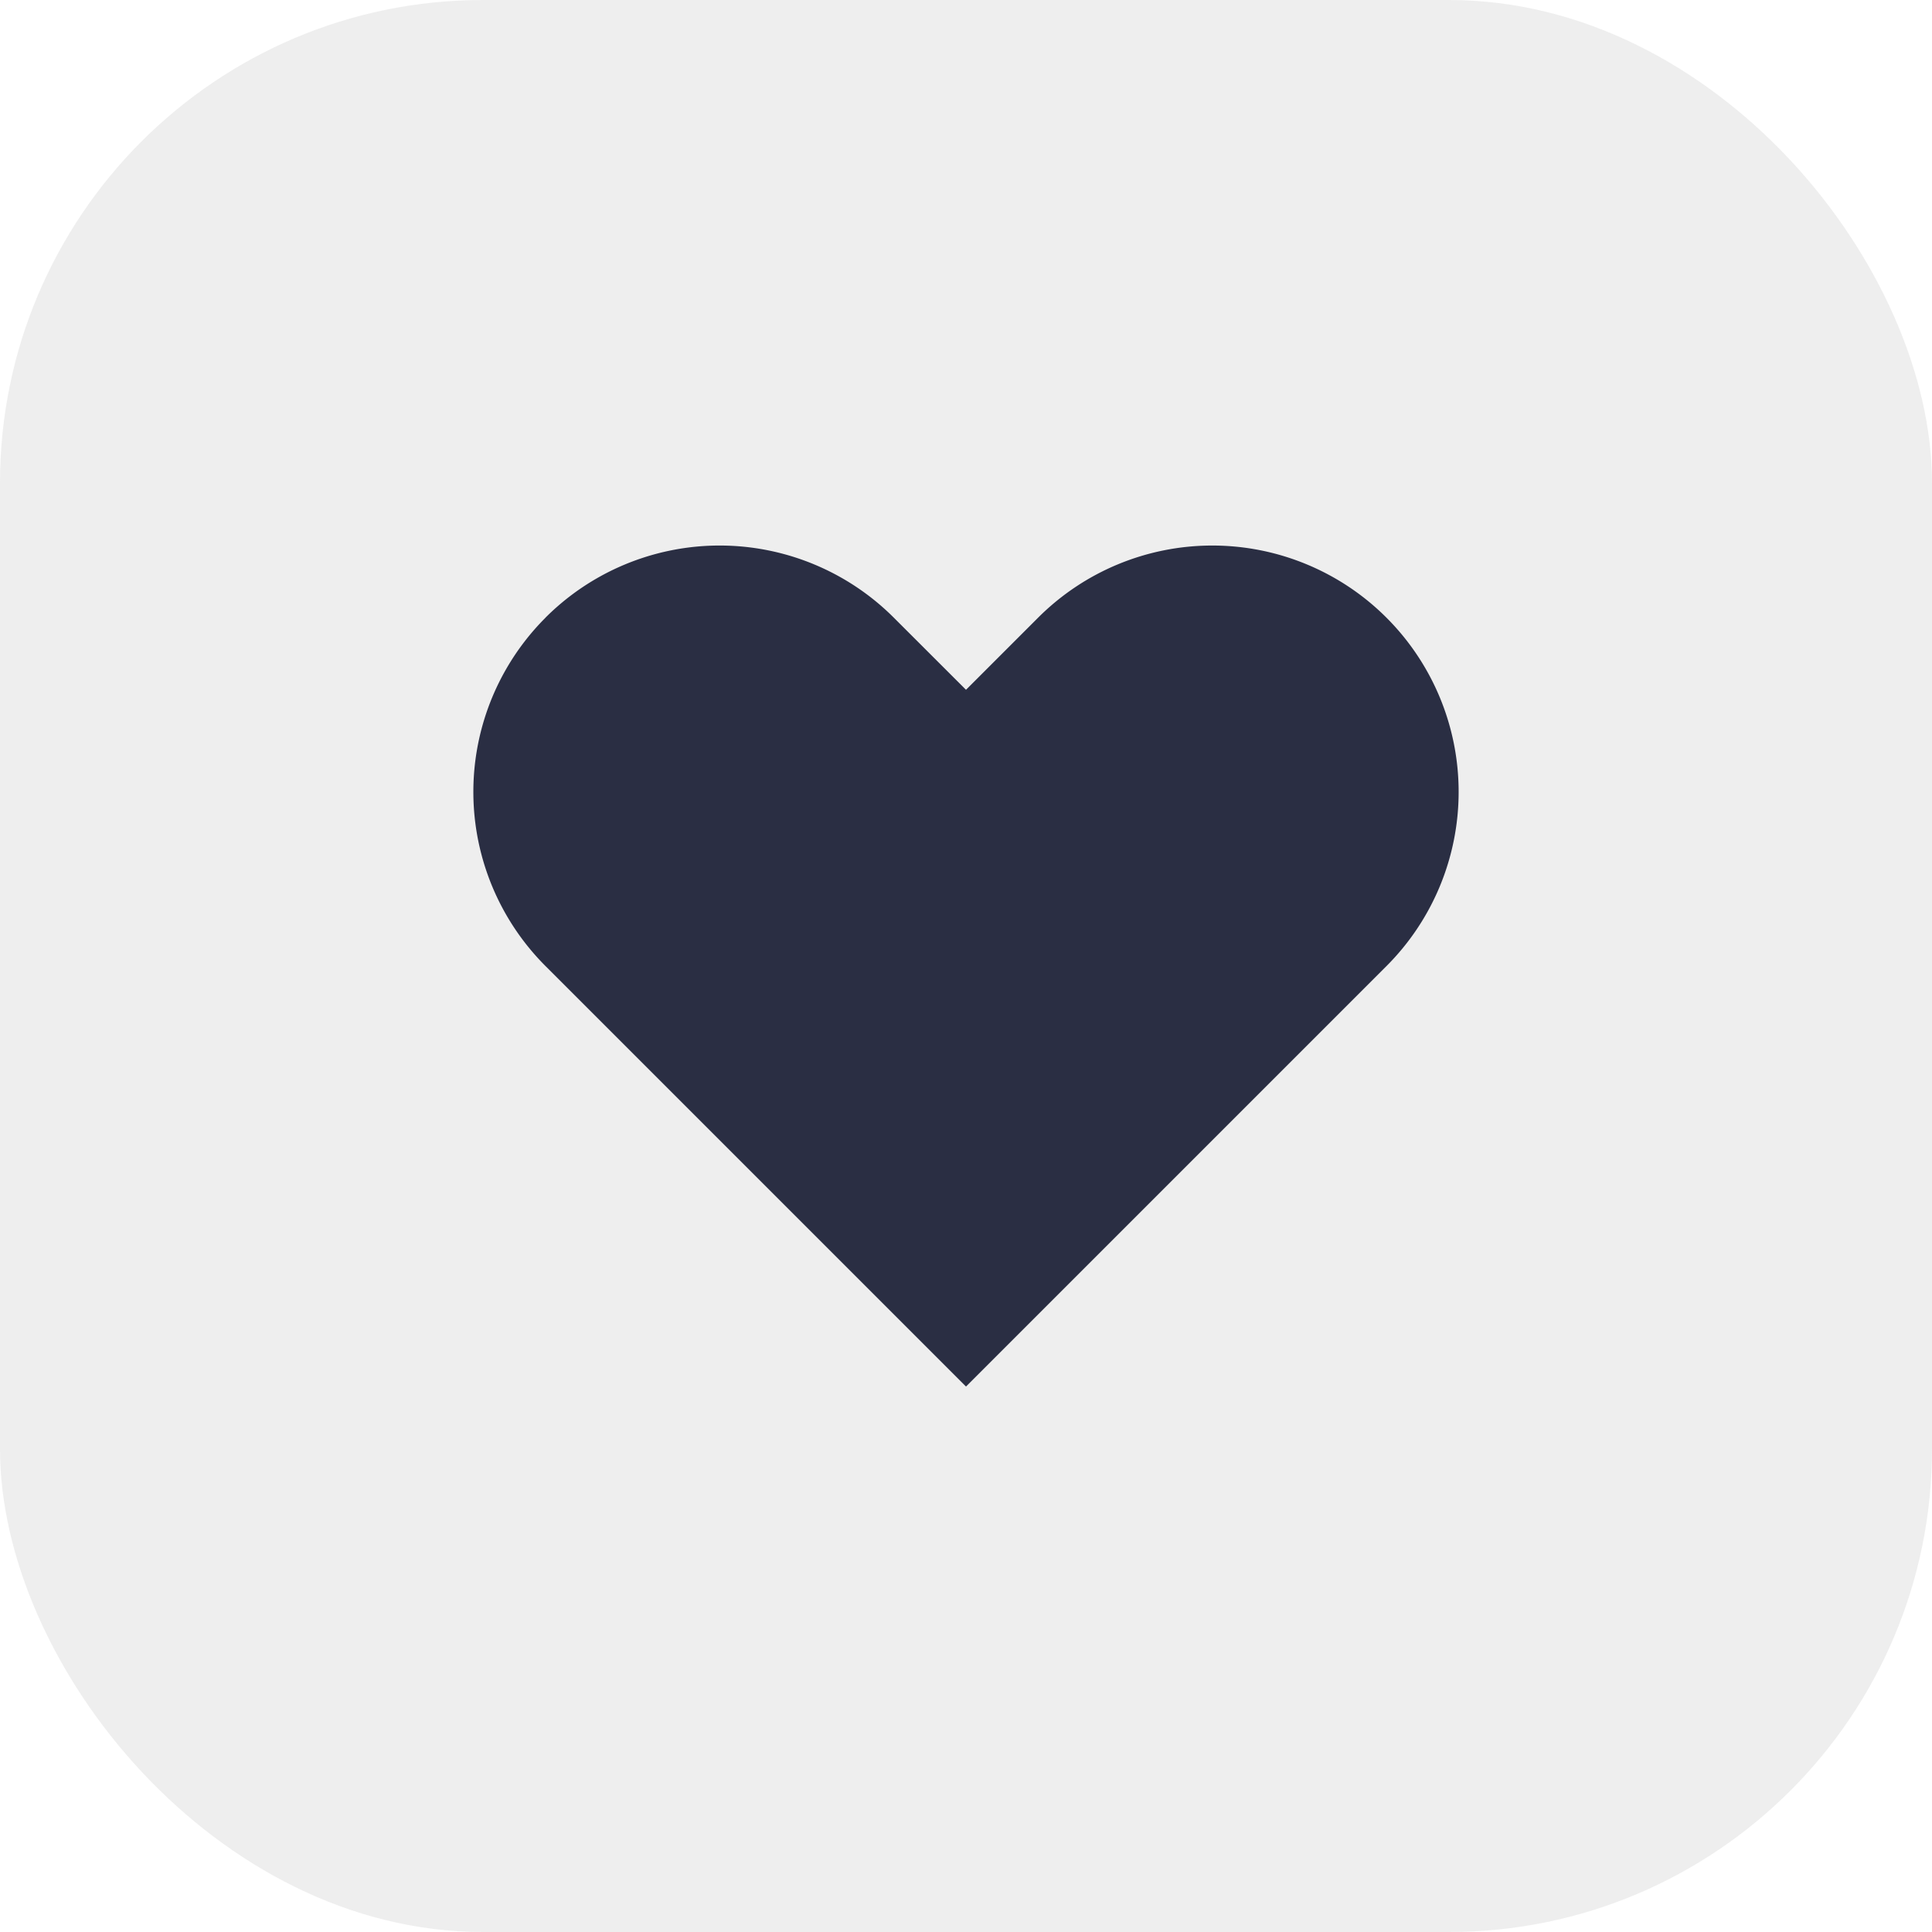 <svg xmlns="http://www.w3.org/2000/svg" width="28" height="28" viewBox="0 0 28 28"><g transform="translate(-38 -60)"><rect width="28" height="28" rx="7" transform="translate(38 60)" fill="#e9e9e9" opacity="0.8"/><path d="M4.046,6.046a3.57,3.57,0,0,0,0,5.049l6.094,6.094,6.094-6.094a3.57,3.57,0,1,0-5.049-5.049L10.14,7.091,9.094,6.046a3.57,3.57,0,0,0-5.049,0Z" transform="translate(41.86 62.906)" fill="#2a2e43"/></g></svg>